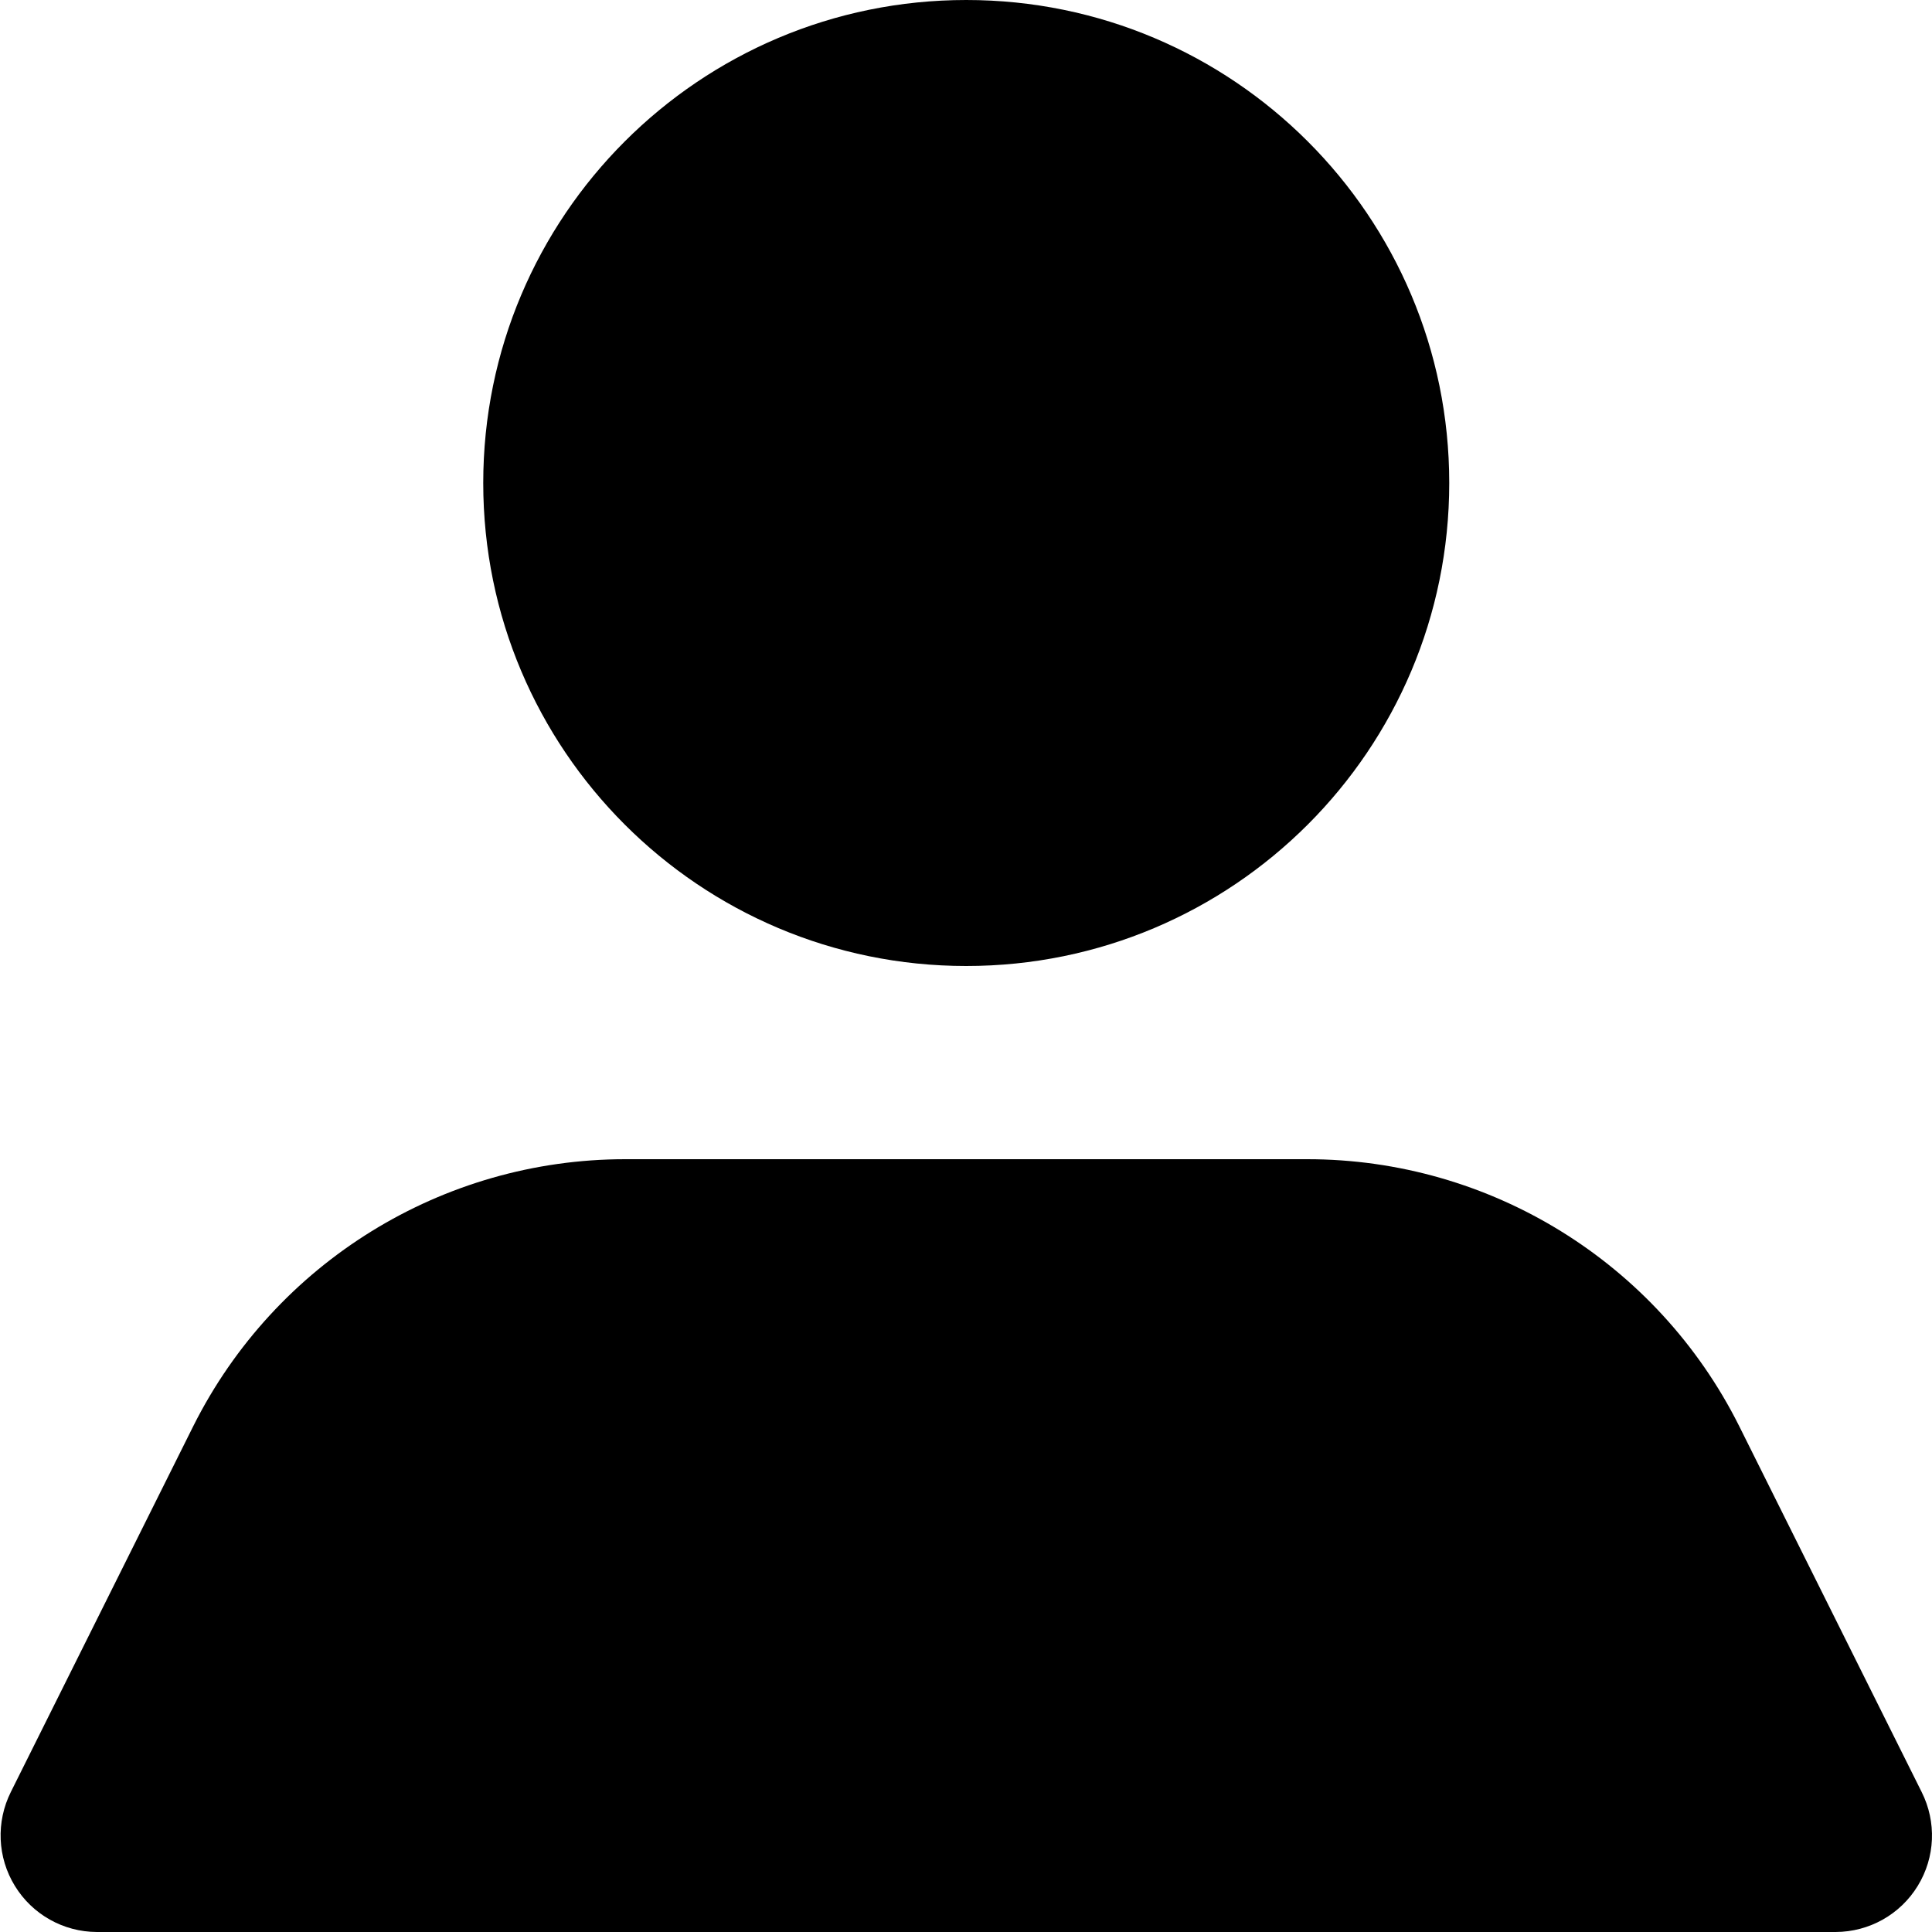 <?xml version="1.0" encoding="UTF-8"?>
<svg width="16px" height="16px" viewBox="0 0 16 16" version="1.1" xmlns="http://www.w3.org/2000/svg" xmlns:xlink="http://www.w3.org/1999/xlink">
    <title>Shape</title>
    <g id="Symbols" stroke="none" stroke-width="1" fill="none" fill-rule="evenodd">
        <g id="course_item" transform="translate(-436, -32)" fill="#000000" fill-rule="nonzero">
            <g id="Group-7" transform="translate(514, 55) scale(-1, 1) translate(-514, -55) translate(433, 25)">
                <g id="user-big">
                    <g id="Group-5">
                        <path d="M146.998,11 C146.998,8.791 148.788,7 150.998,7 C153.207,7 154.998,8.791 154.998,11 C154.998,13.209 153.207,15 150.998,15 C148.788,15 146.998,13.209 146.998,11 L146.998,11 Z M158.91,21.84 L157.398,18.808 C156.719,17.455 155.335,16.6 153.822,16.6 L148.174,16.6 C146.66,16.6 145.276,17.455 144.598,18.808 L143.086,21.84 C142.961,22.088 142.973,22.382 143.118,22.618 C143.263,22.855 143.52,22.999 143.798,23 L158.198,23 C158.475,22.999 158.732,22.855 158.877,22.618 C159.022,22.382 159.034,22.088 158.91,21.84 Z" id="Shape"></path>
                    </g>
                </g>
            </g>
        </g>
    </g>
</svg>